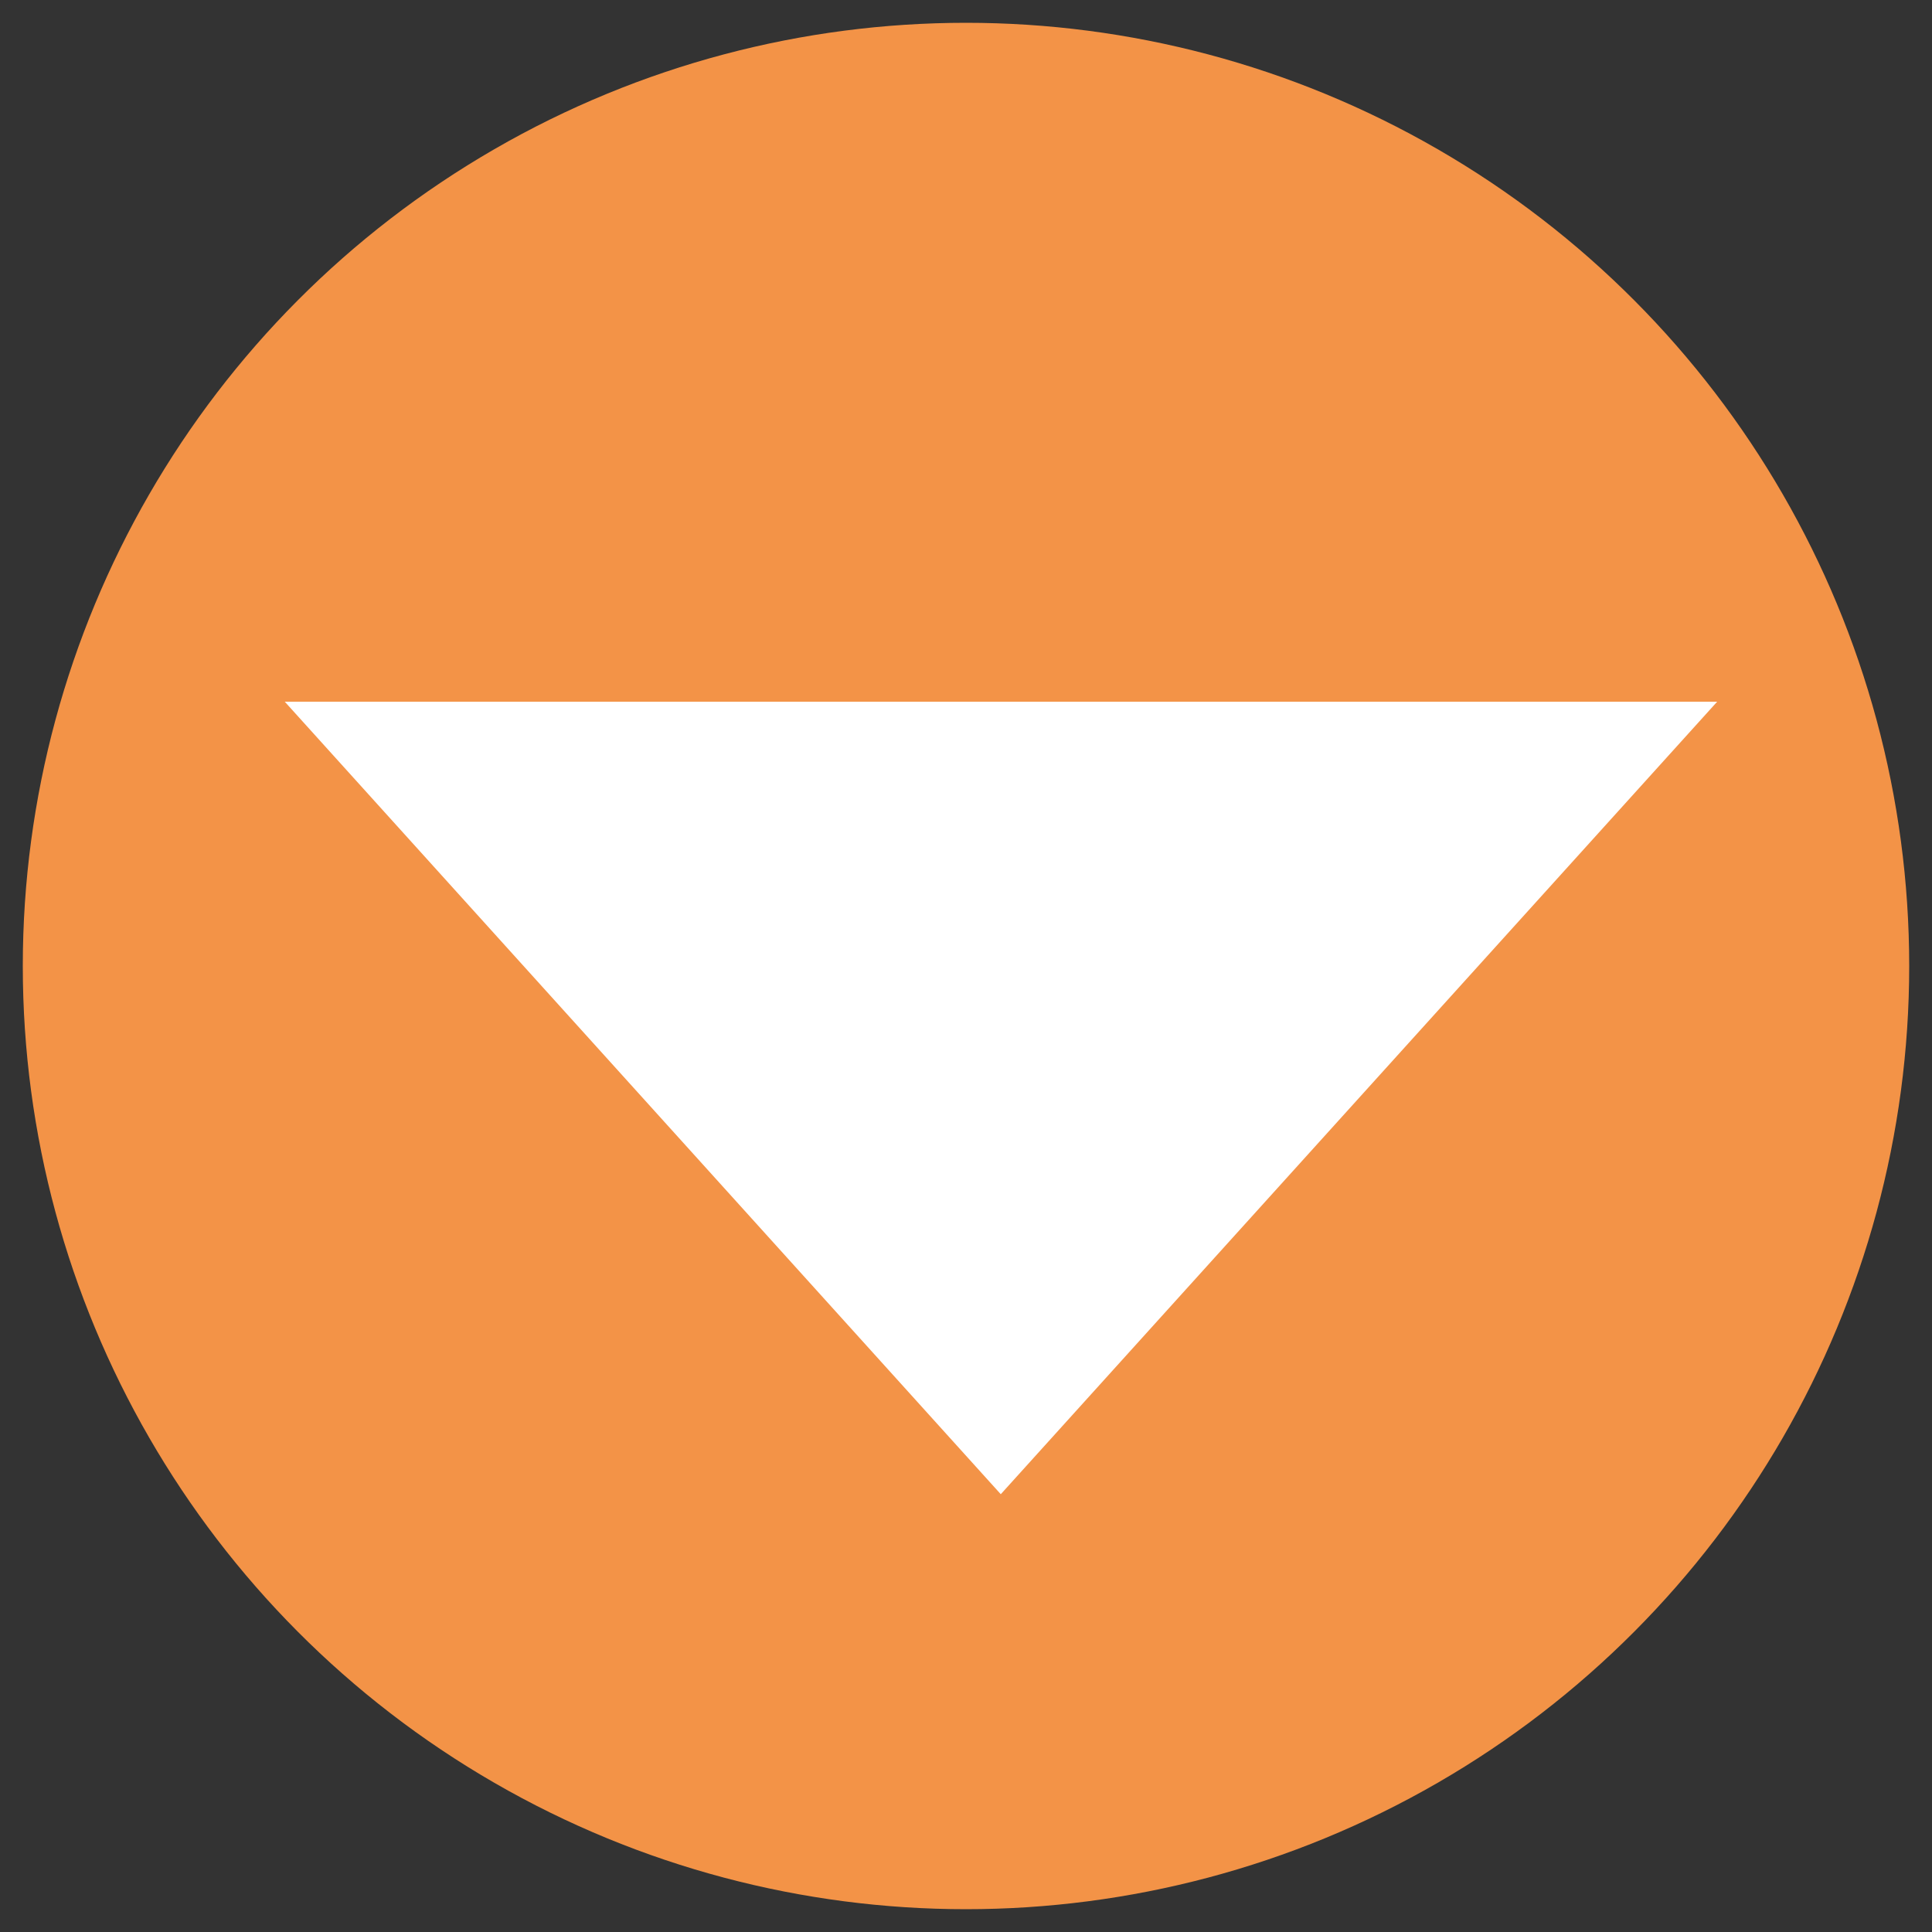 <svg xmlns="http://www.w3.org/2000/svg" viewBox="0 0 50 50"><rect x="0" y="0" width="50" height="50" fill="#333333" stroke="none"/><defs><style>.cls-1{fill:#f39347;}.cls-2{fill:#fff;fill-rule:evenodd;}</style></defs><title>bawah</title><g id="Layer_4" data-name="Layer 4"><circle class="cls-1" cx="25" cy="25" r="24.41"/><polygon class="cls-2" points="25.9 38.67 7.37 18.16 44.44 18.16 25.9 38.67"/></g></svg>